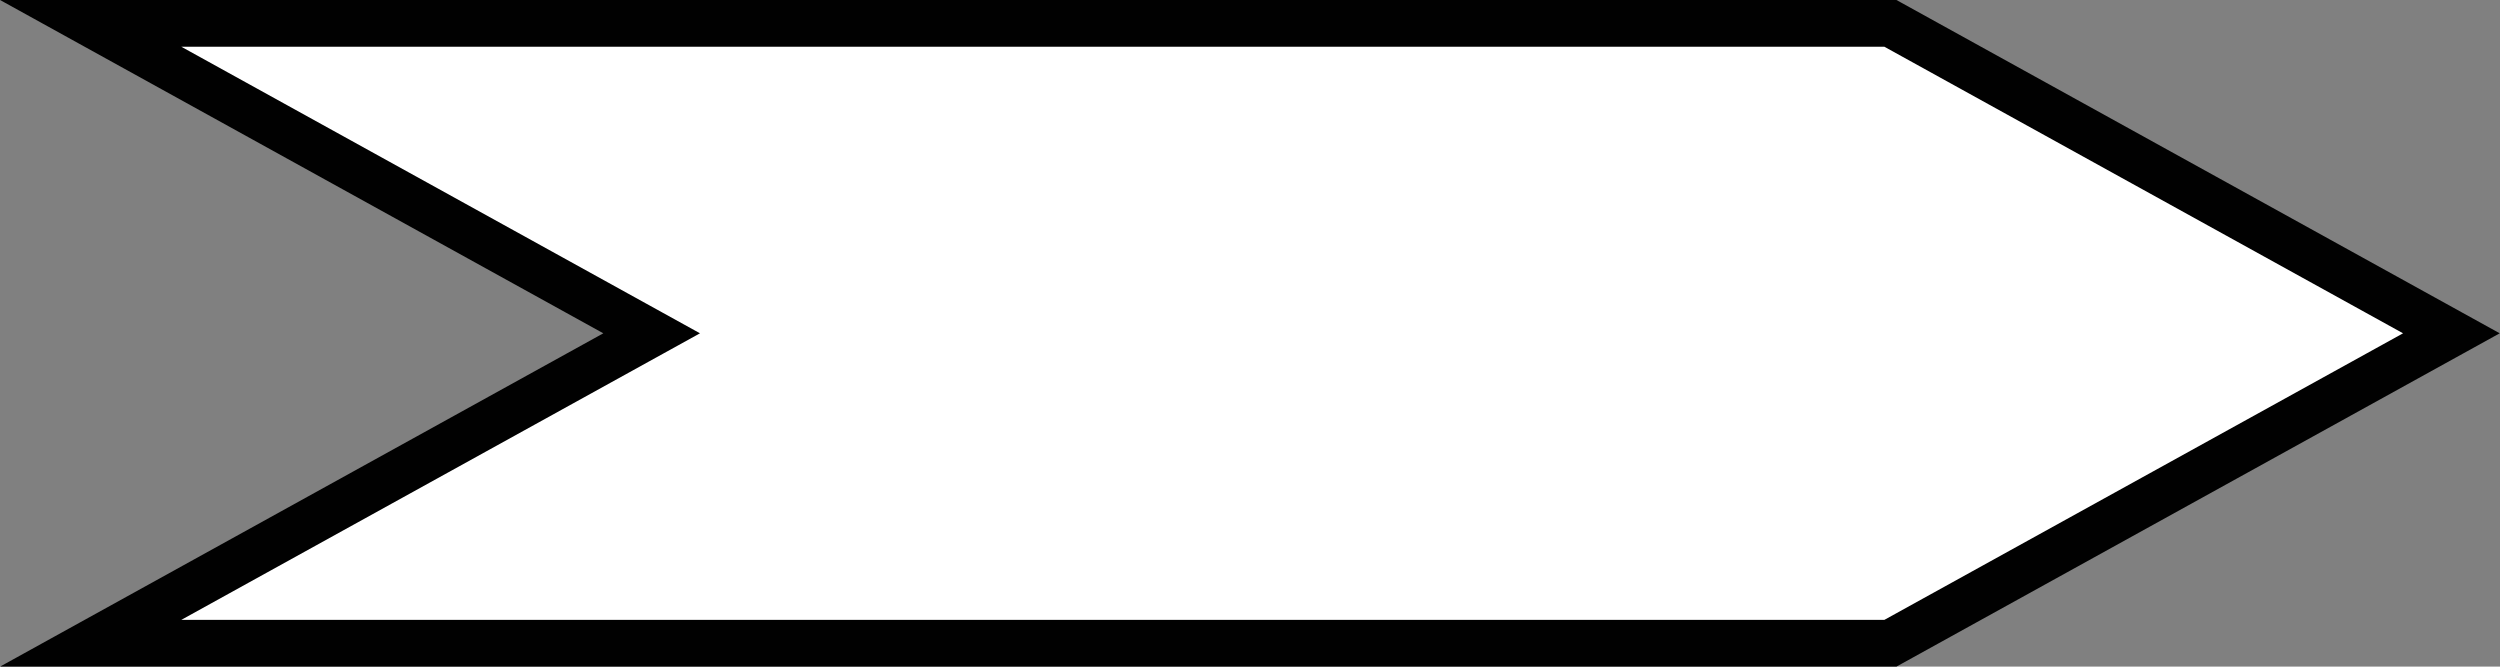 <svg xmlns="http://www.w3.org/2000/svg" viewBox="0 0 53.48 14.26"><rect x="0" y="0" width="53.48" height="14.26" fill="#808080" stroke="none"/><defs><style>.cls-1{fill:#fff;stroke:#010101;stroke-miterlimit:10;}</style></defs><g id="Layer_2" data-name="Layer 2"><g id="Layer_1-2" data-name="Layer 1"><polygon class="cls-1" points="40.44 0.5 52.44 7.13 40.44 13.76 1.94 13.76 13.94 7.13 1.94 0.5 40.44 0.5"/></g></g></svg>